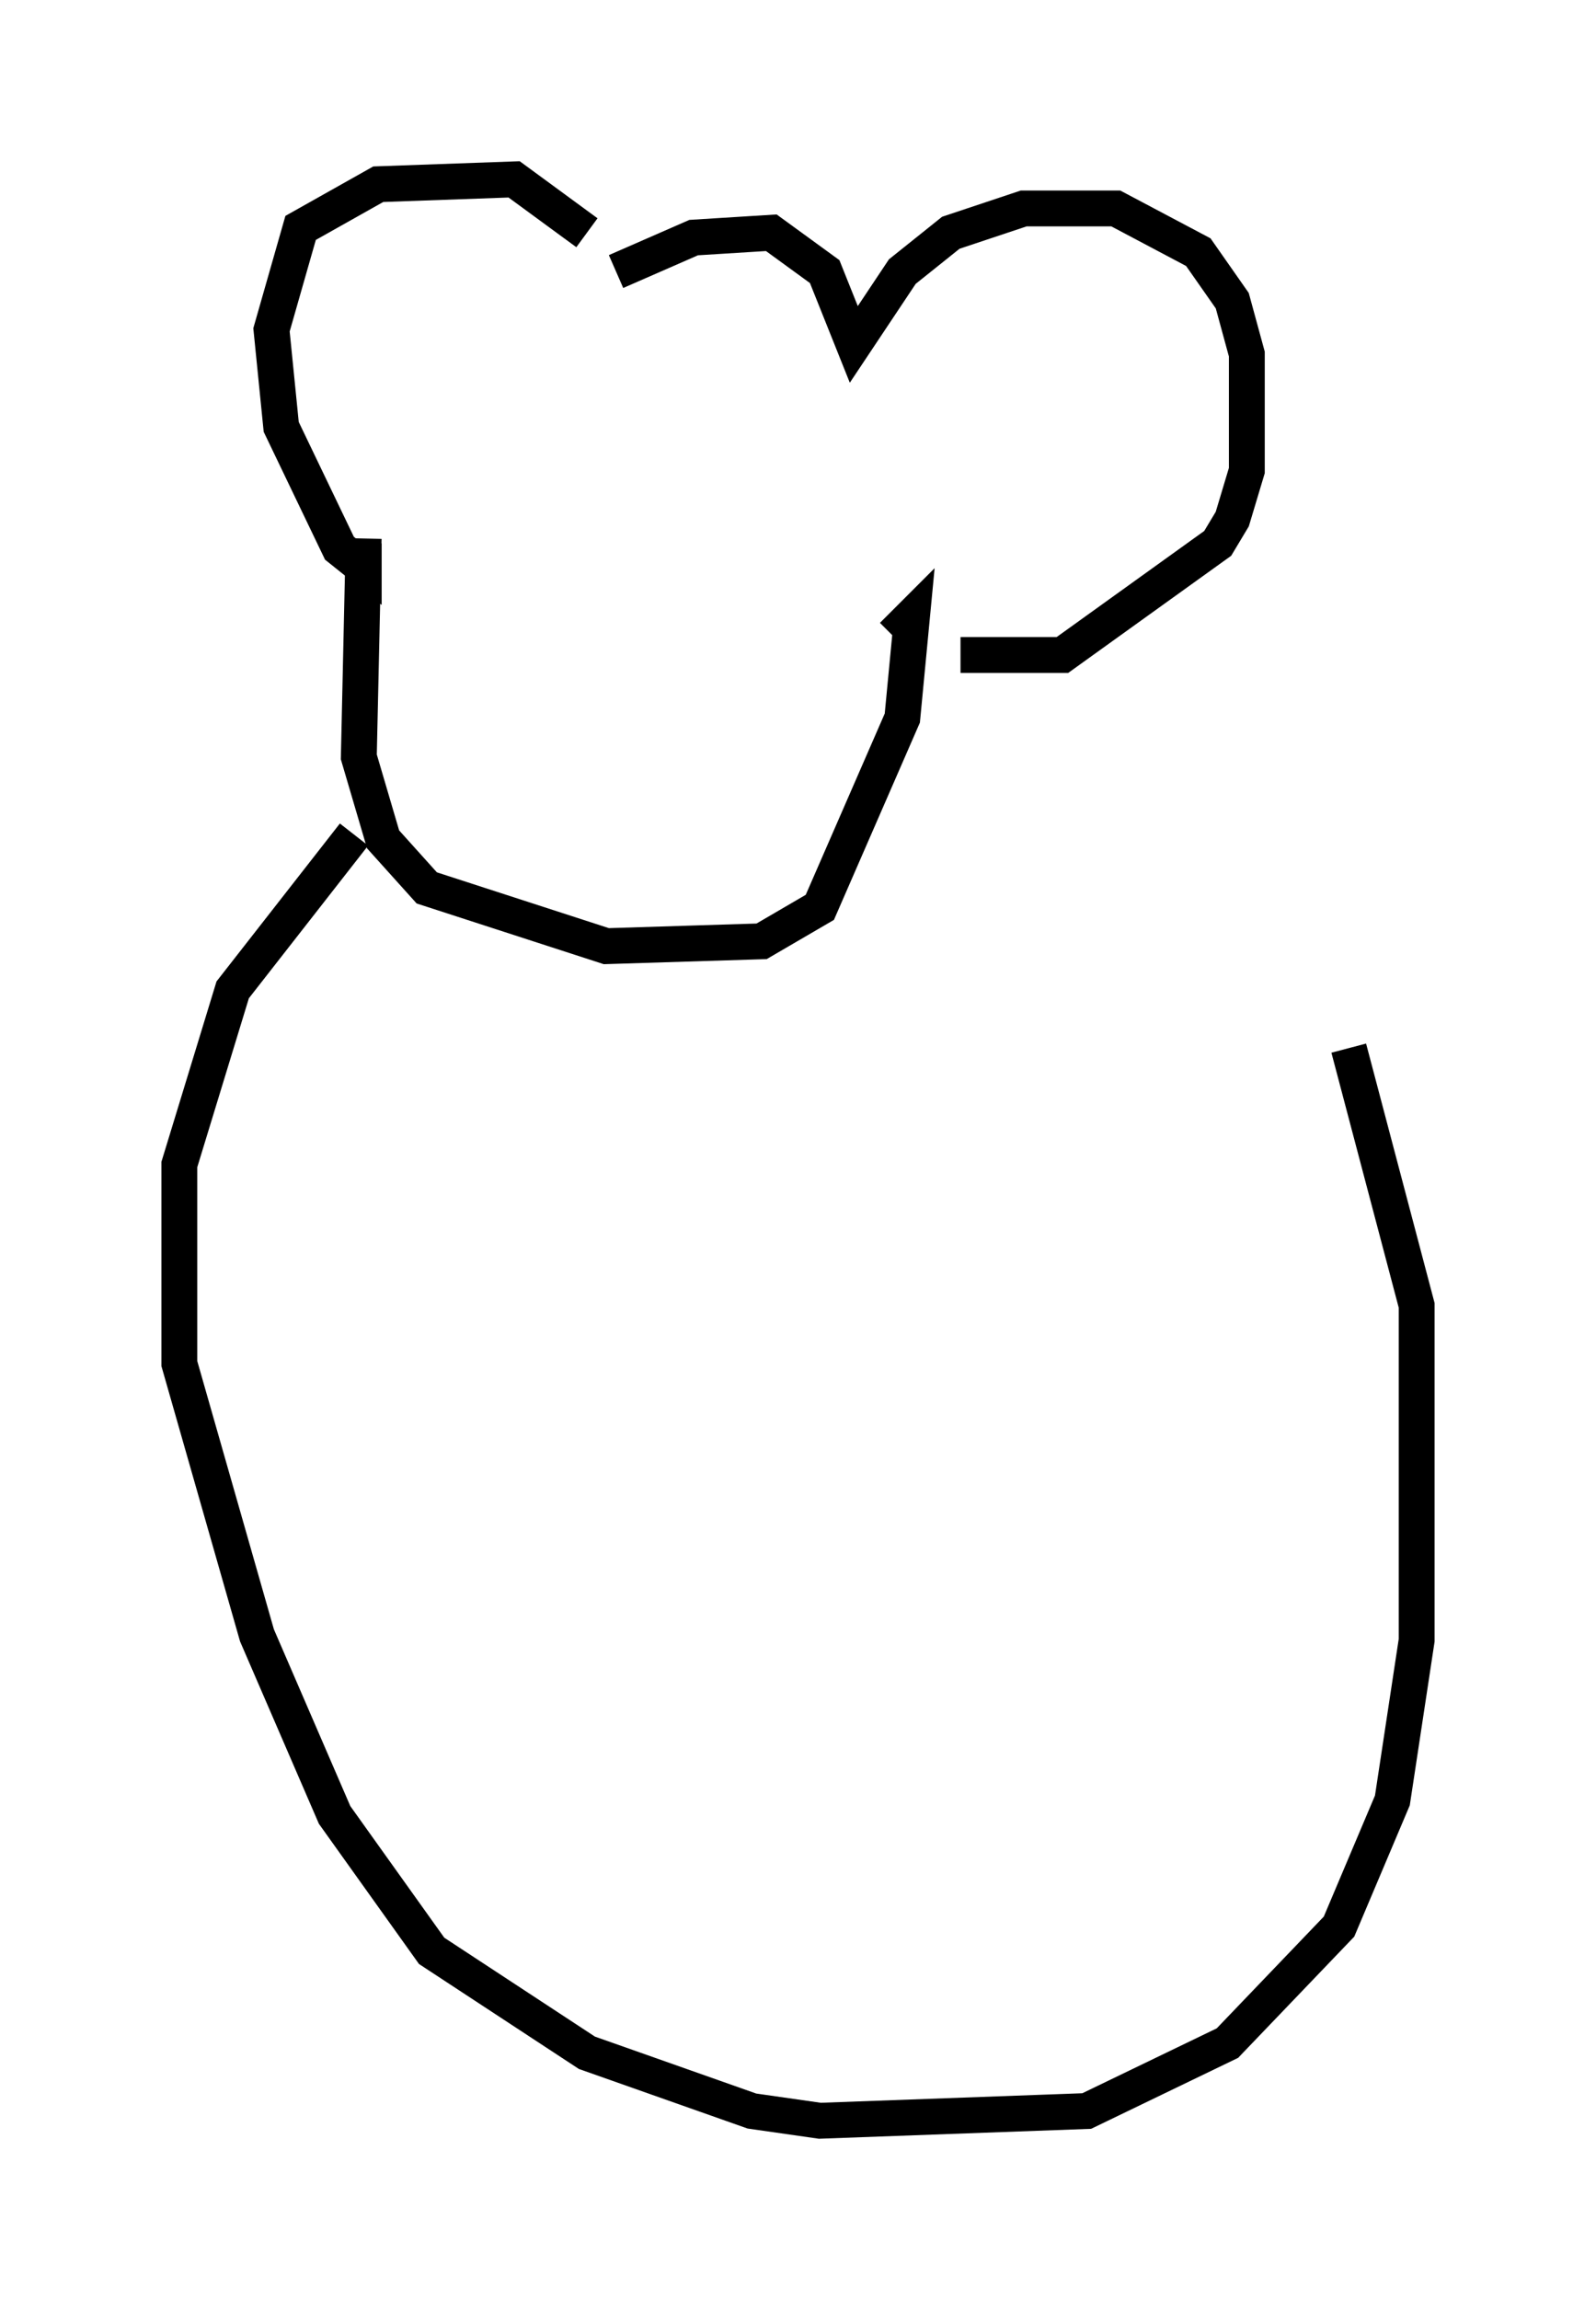 <?xml version="1.0" encoding="utf-8" ?>
<svg baseProfile="full" height="64.127" version="1.1" width="44.506" xmlns="http://www.w3.org/2000/svg" xmlns:ev="http://www.w3.org/2001/xml-events" xmlns:xlink="http://www.w3.org/1999/xlink"><defs /><rect fill="white" height="64.127" width="44.506" x="0" y="0" /><path d="M16.502, 7.842 m-0.135, -1.353 l-2.03, -1.488 -3.789, 0.135 l-2.165, 1.218 -0.812, 2.842 l0.271, 2.706 1.624, 3.383 l0.677, 0.541 0.0, -0.677 m7.036, -7.578 l2.165, -0.947 2.165, -0.135 l1.488, 1.083 0.812, 2.03 l1.353, -2.03 1.353, -1.083 l2.03, -0.677 2.571, 0.0 l2.3, 1.218 0.947, 1.353 l0.406, 1.488 0.0, 3.248 l-0.406, 1.353 -0.406, 0.677 l-4.33, 3.112 -2.842, 0.0 m-16.644, -3.248 l-0.135, 6.089 0.677, 2.3 l1.218, 1.353 5.007, 1.624 l4.33, -0.135 1.624, -0.947 l2.3, -5.277 0.271, -2.842 l-0.541, 0.541 m-15.02, 5.548 l-3.383, 4.33 -1.488, 4.871 l0.0, 5.548 2.165, 7.578 l2.165, 5.007 2.706, 3.789 l4.33, 2.842 4.601, 1.624 l1.894, 0.271 7.442, -0.271 l3.924, -1.894 3.112, -3.248 l1.488, -3.518 0.677, -4.465 l0.0, -9.337 -1.894, -7.172 " fill="none" stroke="black" stroke-width="1" /></svg>